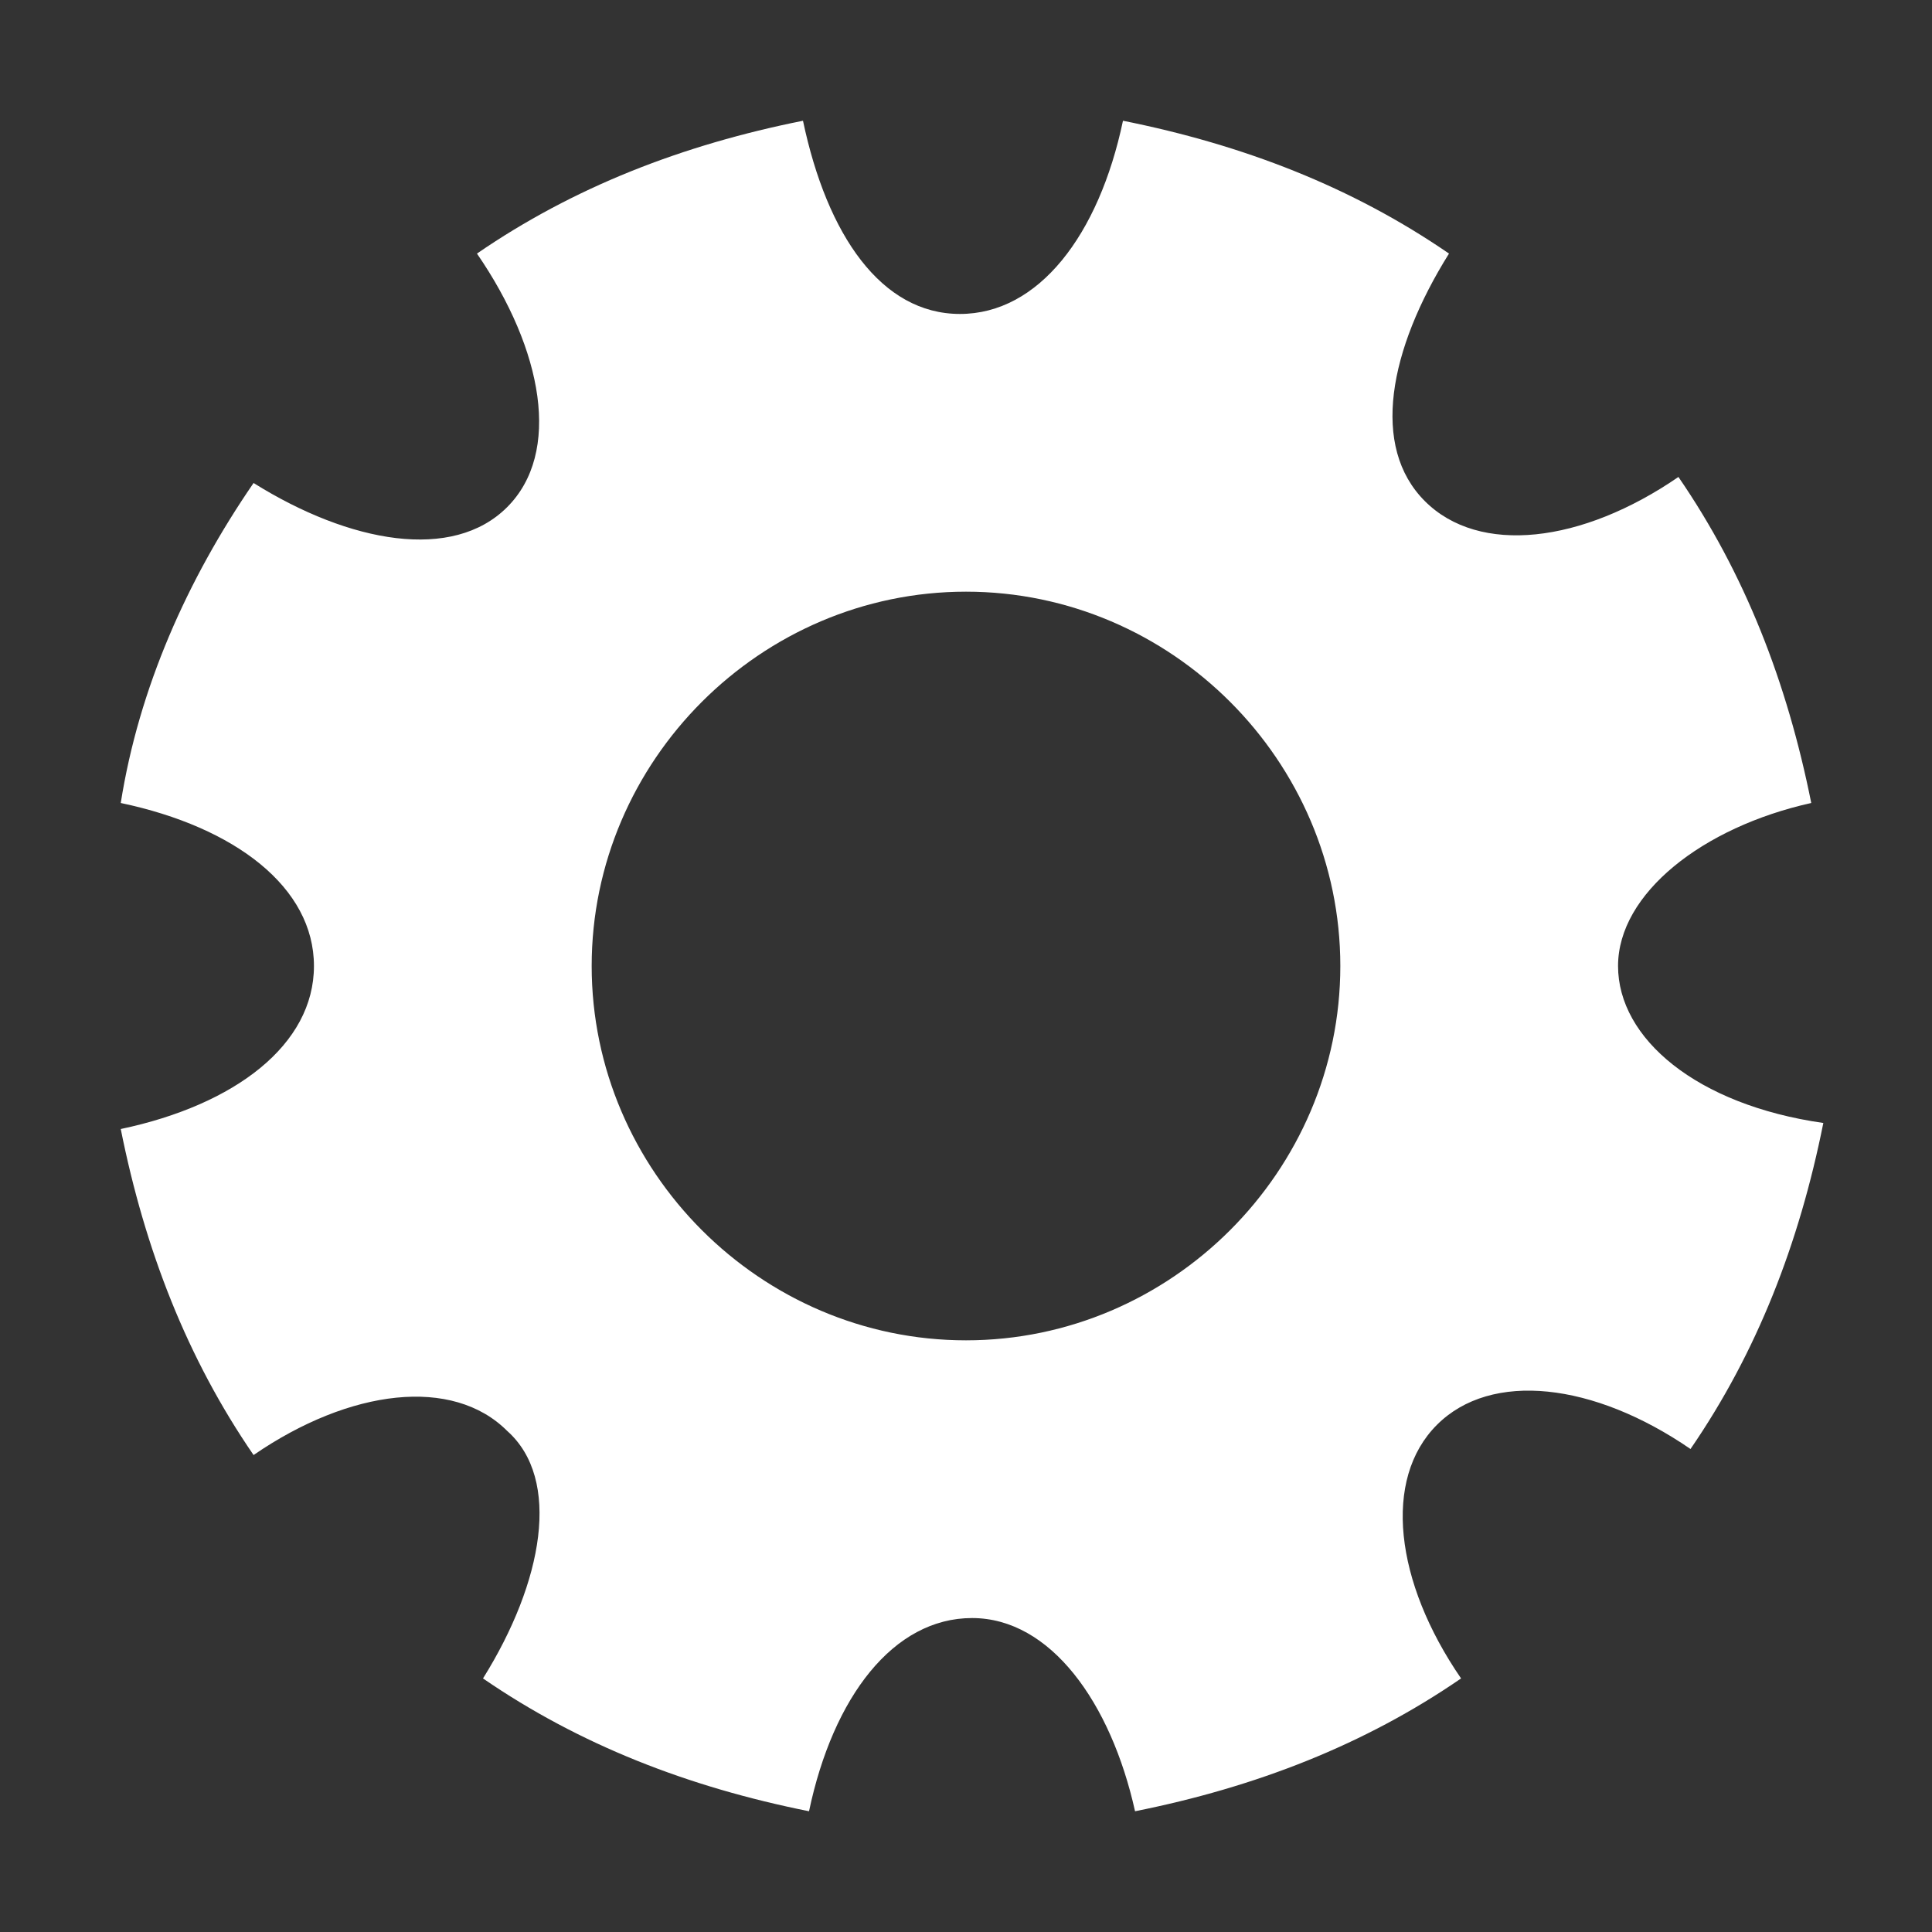 <?xml version="1.0" encoding="utf-8"?>
<!-- Generator: Adobe Illustrator 19.2.1, SVG Export Plug-In . SVG Version: 6.00 Build 0)  -->
<svg version="1.1" id="Calque_1" xmlns="http://www.w3.org/2000/svg" xmlns:xlink="http://www.w3.org/1999/xlink" x="0px" y="0px"
	 viewBox="0 0 32 32" style="enable-background:new 0 0 32 32;" xml:space="preserve">
<rect x="0" y="0" width="32" height="32" fill="#333333" stroke="none"/>
<style type="text/css">
	.st0{fill:#FFFFFF;}
</style>
<path class="st0" d="M26.8,16c0-1.2,1.4-2.3,3.2-2.7c-0.4-2-1.1-3.8-2.2-5.4c-1.6,1.1-3.3,1.3-4.2,0.4S23,5.8,24,4.2
	c-1.6-1.1-3.4-1.8-5.4-2.2c-0.4,1.9-1.4,3.2-2.7,3.2S13.7,3.9,13.3,2c-2,0.4-3.8,1.1-5.4,2.2C9,5.8,9.3,7.5,8.4,8.4S5.8,9,4.2,8
	C3.1,9.6,2.3,11.4,2,13.3c1.9,0.4,3.2,1.4,3.2,2.7S3.9,18.3,2,18.7c0.4,2,1.1,3.8,2.2,5.4c1.6-1.1,3.3-1.3,4.2-0.4
	C9.3,24.5,9,26.2,8,27.8c1.6,1.1,3.4,1.8,5.4,2.2c0.4-1.9,1.4-3.2,2.7-3.2s2.3,1.4,2.7,3.2c2-0.4,3.8-1.1,5.4-2.2
	c-1.1-1.6-1.3-3.3-0.4-4.2c0.9-0.9,2.6-0.7,4.2,0.4c1.1-1.6,1.8-3.4,2.2-5.4C28.1,18.3,26.8,17.2,26.8,16z M16,22.2
	c-3.4,0-6.2-2.8-6.2-6.2c0-3.4,2.8-6.2,6.2-6.2s6.2,2.8,6.2,6.2C22.2,19.4,19.4,22.2,16,22.2z"/>
</svg>
